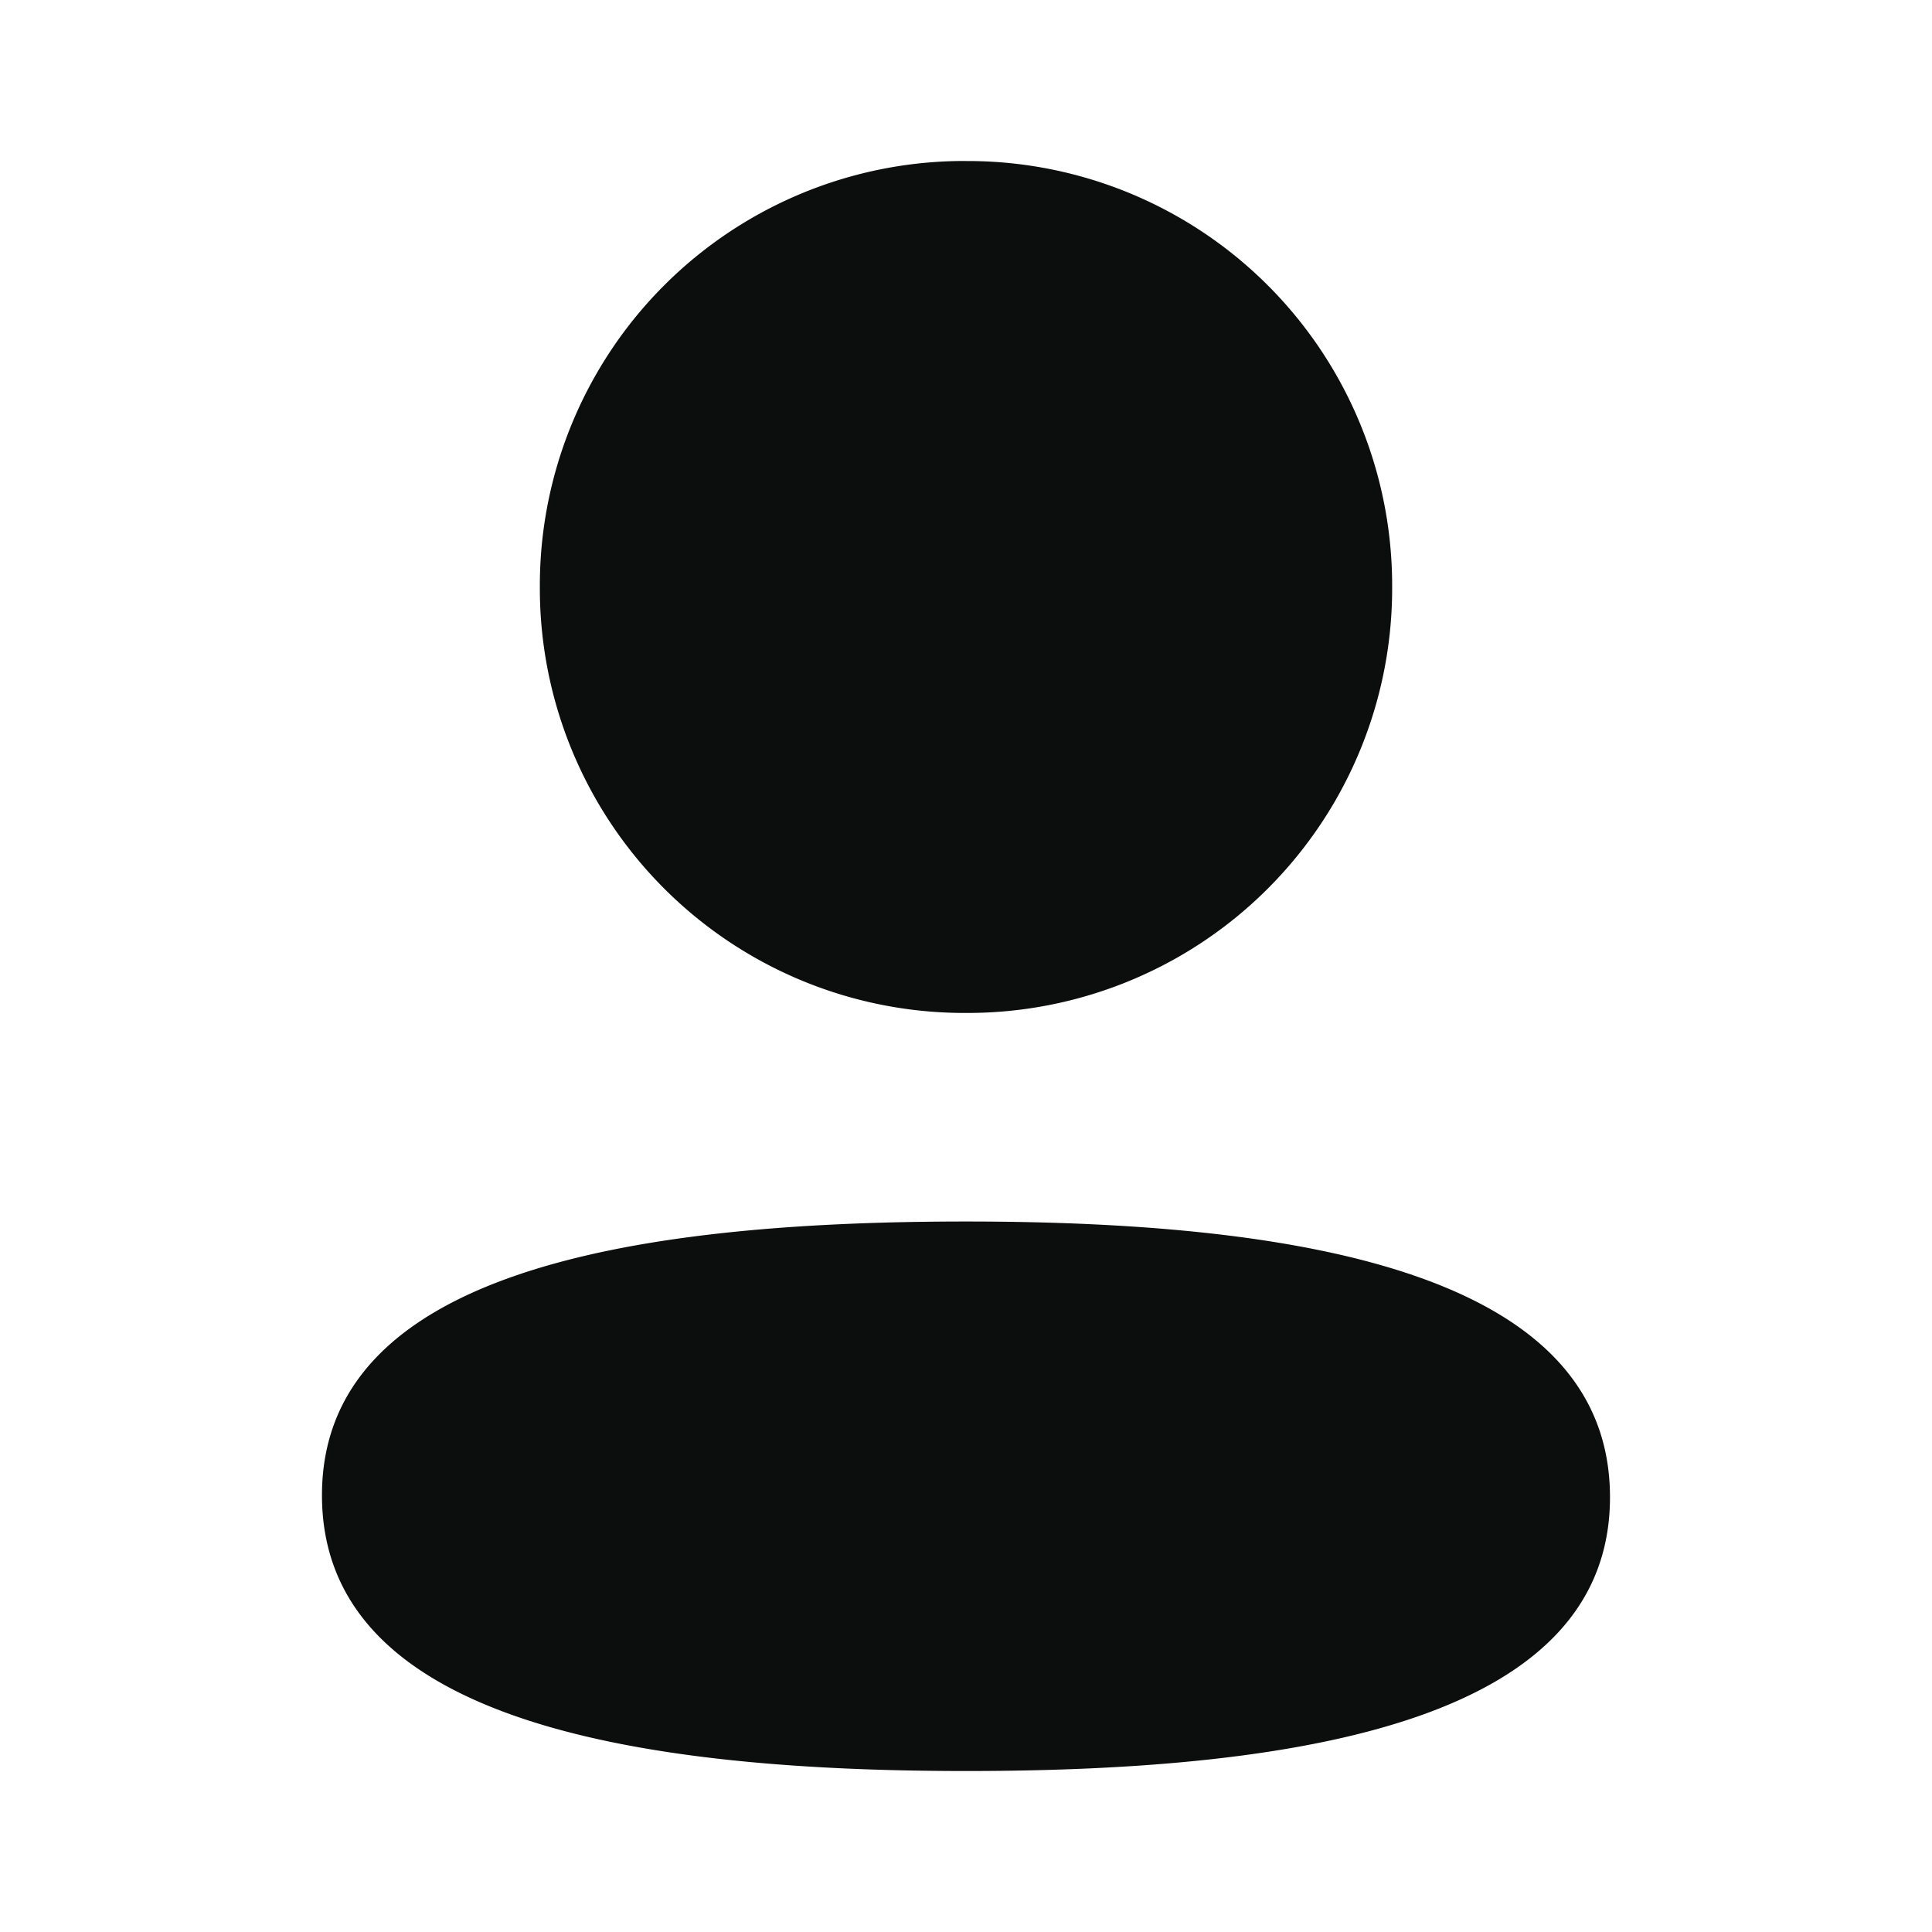 <svg width="40" height="40" fill="none" xmlns="http://www.w3.org/2000/svg"><path d="M20 25.29c7.23 0 13.333 1.175 13.333 5.708 0 4.535-6.142 5.669-13.333 5.669-7.23 0-13.334-1.175-13.334-5.709 0-4.535 6.143-5.668 13.334-5.668zm0-21.956a8.789 8.789 0 018.823 8.818A8.79 8.79 0 0120 20.972a8.791 8.791 0 01-8.823-8.82A8.79 8.79 0 0120 3.333z" fill="#0C0D0D"/></svg>